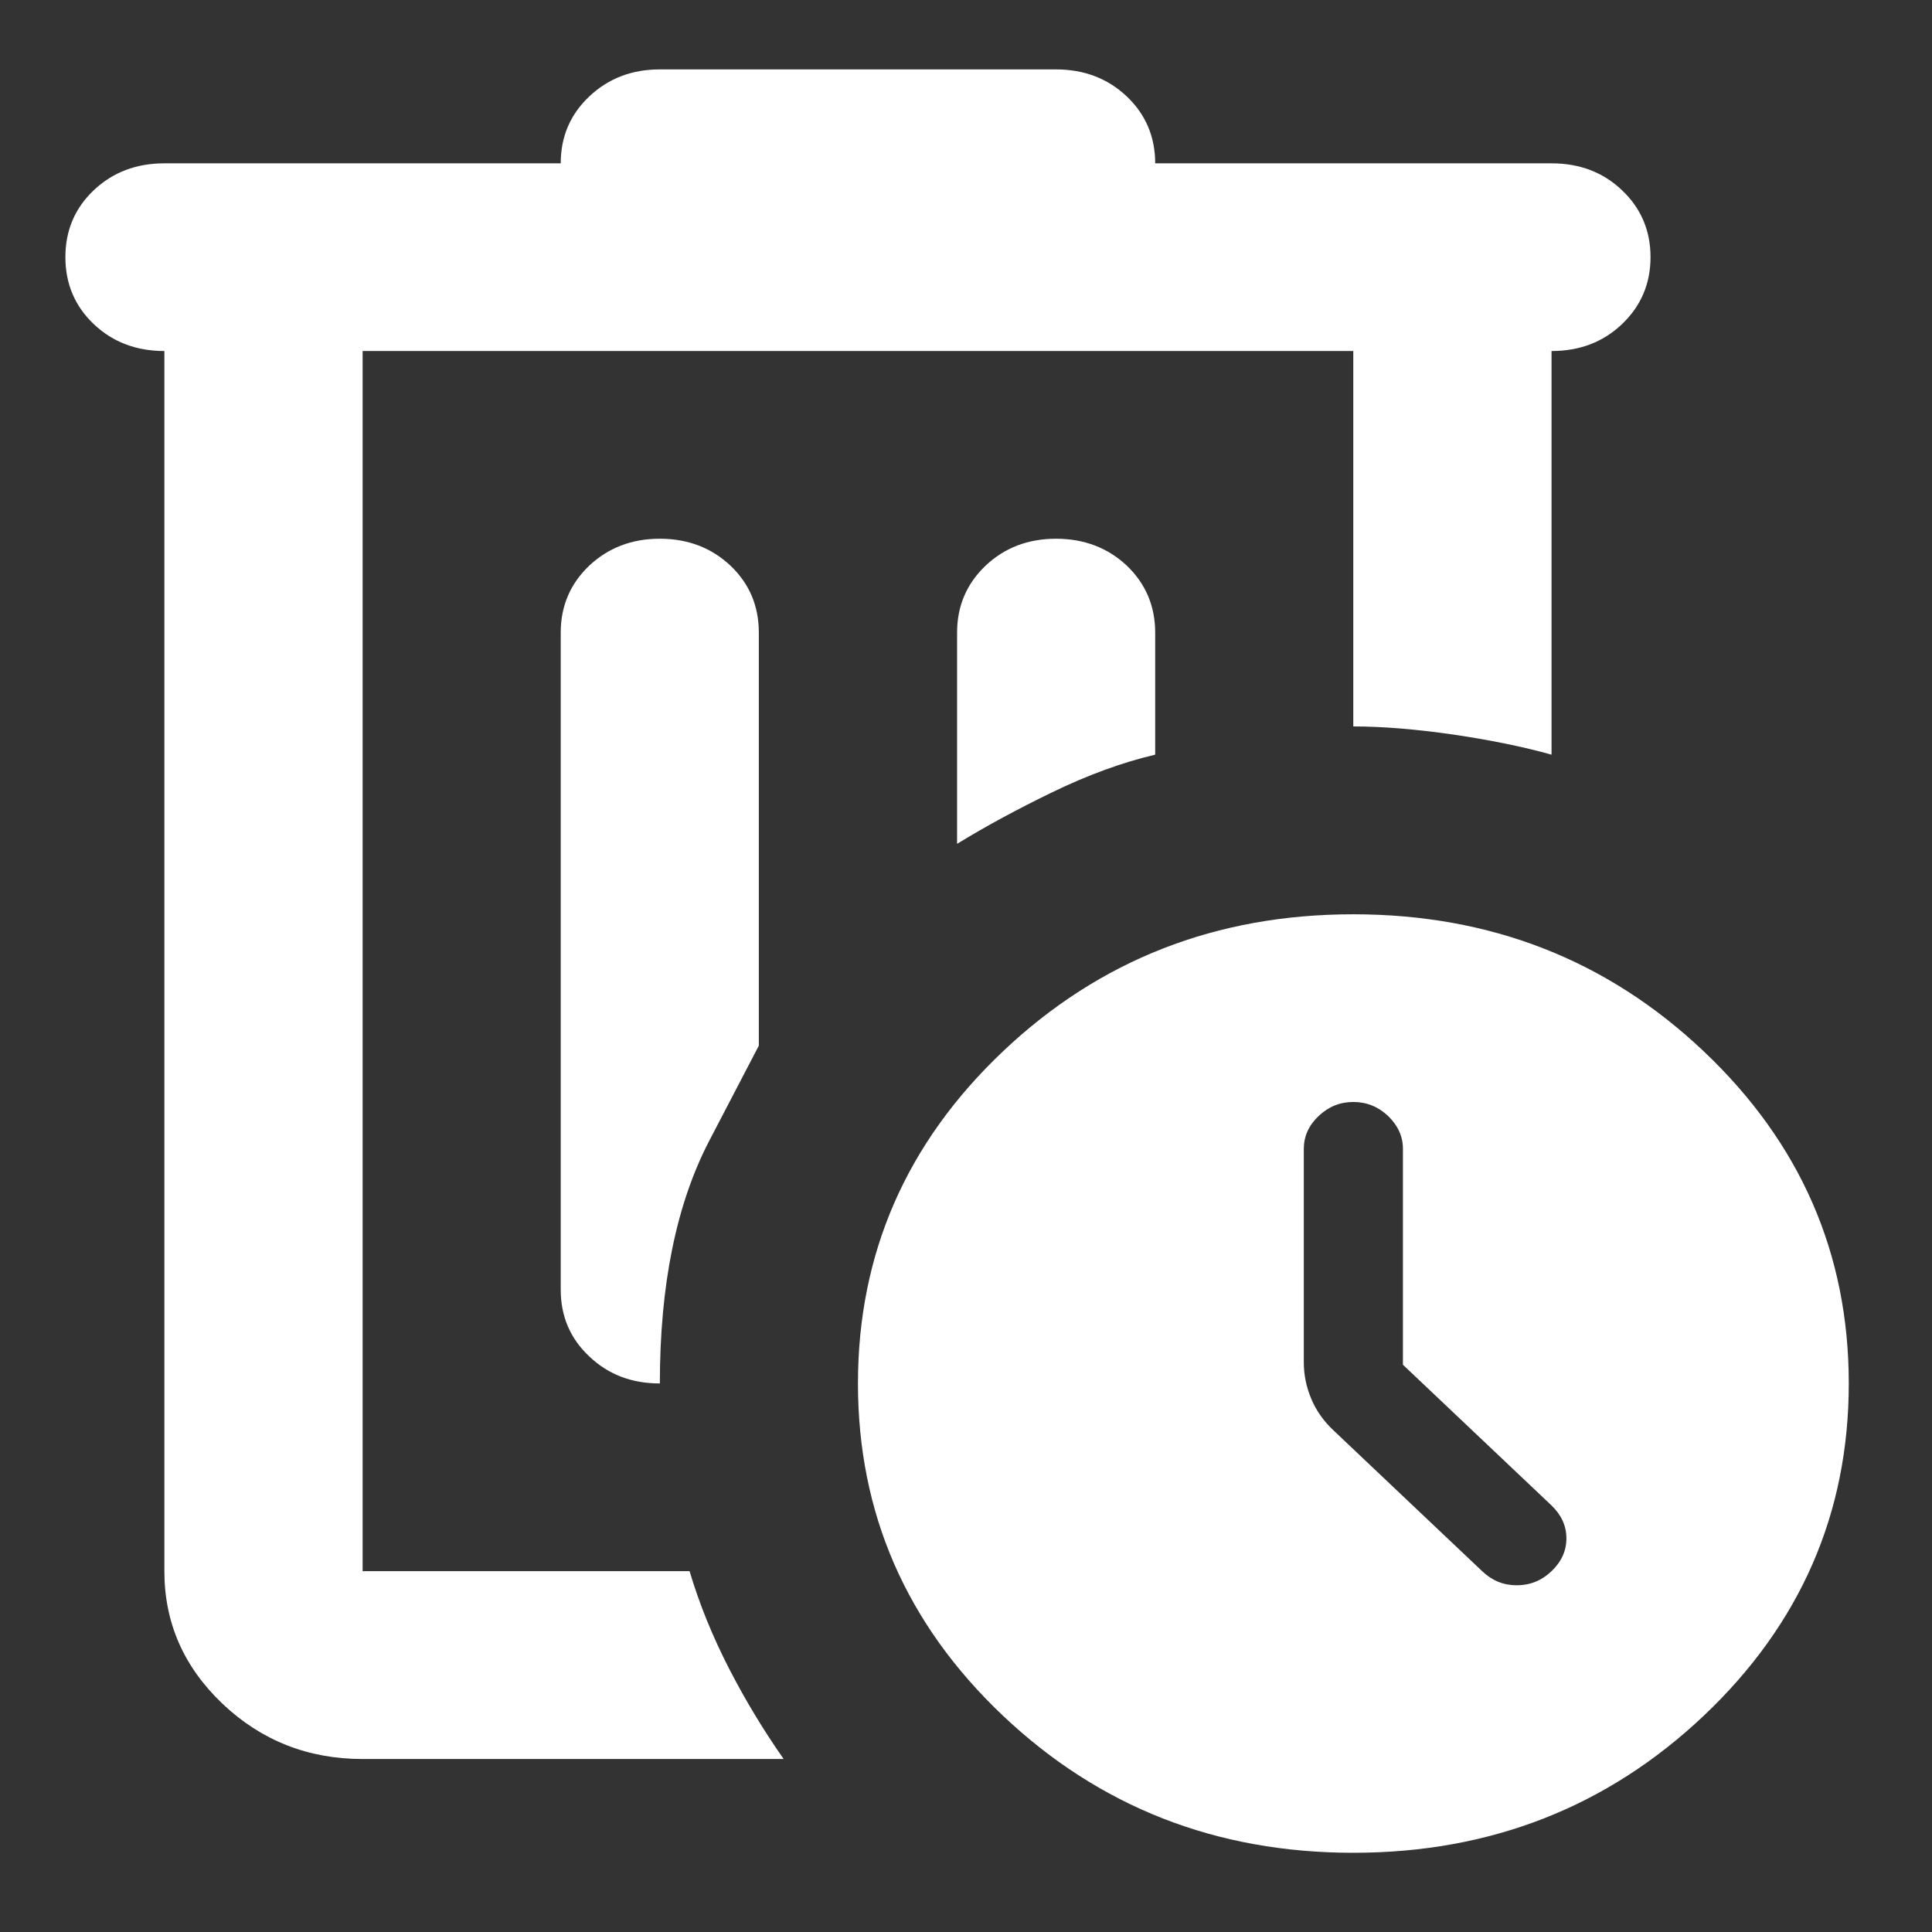 <svg width="13" height="13" viewBox="0 0 13 13" fill="none" xmlns="http://www.w3.org/2000/svg">
<rect x="0" y="0" width="13" height="13" fill="#333333" stroke="none"/>
<path d="M4.44 3.625C4.251 3.625 4.093 3.686 3.965 3.806C3.837 3.928 3.773 4.078 3.773 4.257V8.678C3.773 8.857 3.837 9.007 3.965 9.127C4.093 9.249 4.251 9.309 4.44 9.309C4.44 8.646 4.551 8.101 4.773 7.675L5.106 7.036V4.257C5.106 4.078 5.043 3.928 4.915 3.806C4.787 3.686 4.629 3.625 4.44 3.625ZM6.44 5.678C6.629 5.562 6.843 5.446 7.082 5.33C7.32 5.215 7.551 5.13 7.773 5.078V4.257C7.773 4.078 7.709 3.928 7.582 3.806C7.454 3.686 7.295 3.625 7.106 3.625C6.917 3.625 6.759 3.686 6.632 3.806C6.504 3.928 6.44 4.078 6.44 4.257V5.678ZM9.106 12.467C8.184 12.467 7.398 12.159 6.748 11.544C6.098 10.928 5.773 10.183 5.773 9.309C5.773 8.436 6.098 7.691 6.748 7.075C7.398 6.459 8.184 6.152 9.106 6.152C10.028 6.152 10.815 6.459 11.465 7.075C12.115 7.691 12.44 8.436 12.44 9.309C12.44 10.183 12.115 10.928 11.465 11.544C10.815 12.159 10.028 12.467 9.106 12.467ZM9.44 9.183V7.73C9.44 7.646 9.406 7.573 9.34 7.509C9.273 7.446 9.195 7.415 9.106 7.415C9.017 7.415 8.94 7.446 8.873 7.509C8.806 7.573 8.773 7.646 8.773 7.73V9.167C8.773 9.252 8.79 9.333 8.823 9.412C8.856 9.491 8.906 9.562 8.973 9.625L9.973 10.572C10.04 10.636 10.117 10.667 10.206 10.667C10.295 10.667 10.373 10.636 10.44 10.572C10.506 10.509 10.54 10.436 10.54 10.351C10.54 10.267 10.506 10.194 10.44 10.13L9.44 9.183ZM5.273 11.836H2.44C2.073 11.836 1.759 11.712 1.498 11.465C1.237 11.217 1.106 10.92 1.106 10.572V2.362C0.917 2.362 0.759 2.302 0.631 2.181C0.503 2.059 0.44 1.909 0.44 1.73C0.44 1.552 0.503 1.401 0.631 1.28C0.759 1.159 0.917 1.099 1.106 1.099H3.773C3.773 0.92 3.837 0.77 3.965 0.649C4.093 0.528 4.251 0.467 4.44 0.467H7.106C7.295 0.467 7.454 0.528 7.582 0.649C7.709 0.77 7.773 0.92 7.773 1.099H10.44C10.629 1.099 10.787 1.159 10.914 1.28C11.042 1.401 11.106 1.552 11.106 1.73C11.106 1.909 11.042 2.059 10.914 2.181C10.787 2.302 10.629 2.362 10.44 2.362V5.078C10.251 5.025 10.031 4.98 9.781 4.943C9.531 4.907 9.306 4.888 9.106 4.888V2.362H2.44V10.572H4.64C4.706 10.794 4.795 11.012 4.906 11.228C5.017 11.444 5.14 11.646 5.273 11.836Z" fill="white"/>
</svg>
